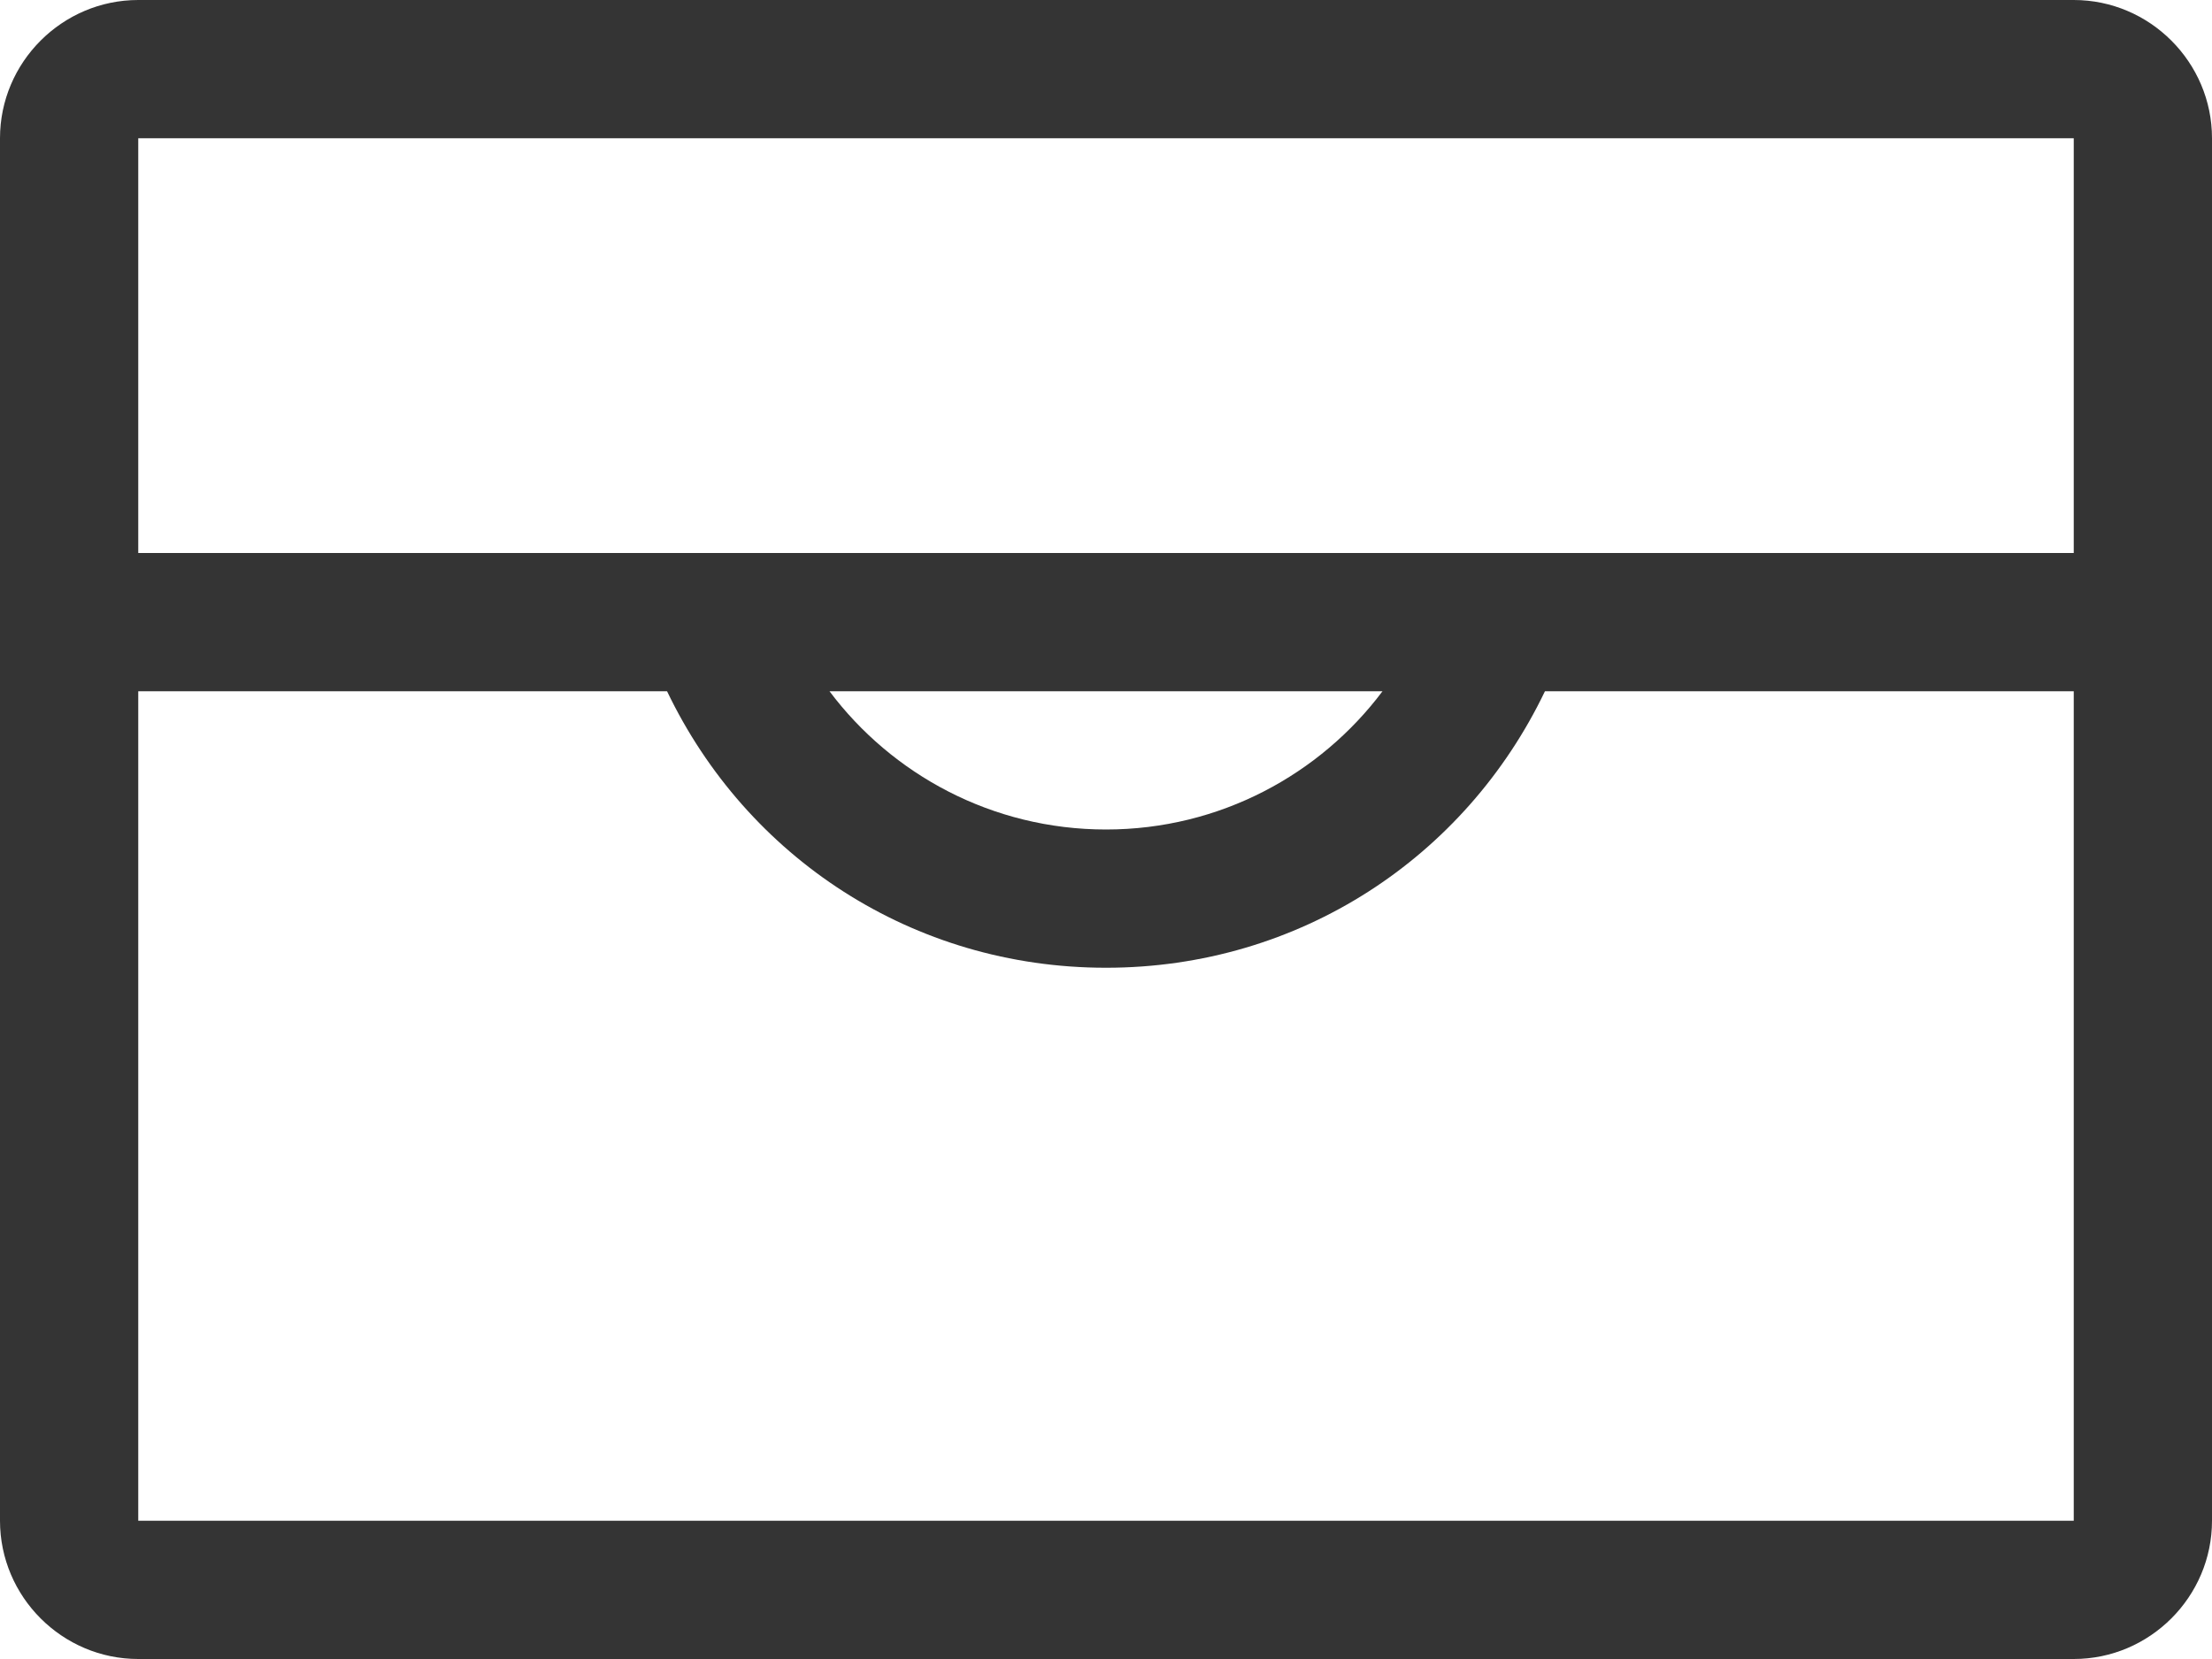<svg xmlns="http://www.w3.org/2000/svg" viewBox="0 0 64 48" enable-background="new 0 0 64 48"><style type="text/css">.st0{fill:#343434;}</style><title>box</title><desc>Created with Sketch.</desc><path class="st0" d="M64 4c0-2.2-1.8-4-4-4h-56c-2.2 0-4 1.8-4 4v40c0 2.2 1.8 4 4 4h56c2.2 0 4-1.8 4-4v-40zm-60 0h56v12h-56v-12zm36 16c-1.8 2.4-4.7 4-8 4s-6.2-1.6-8-4h16zm20 0v24h-56v-24h15.3c2.3 4.8 7.1 8 12.7 8s10.4-3.2 12.7-8h15.3z"/></svg>